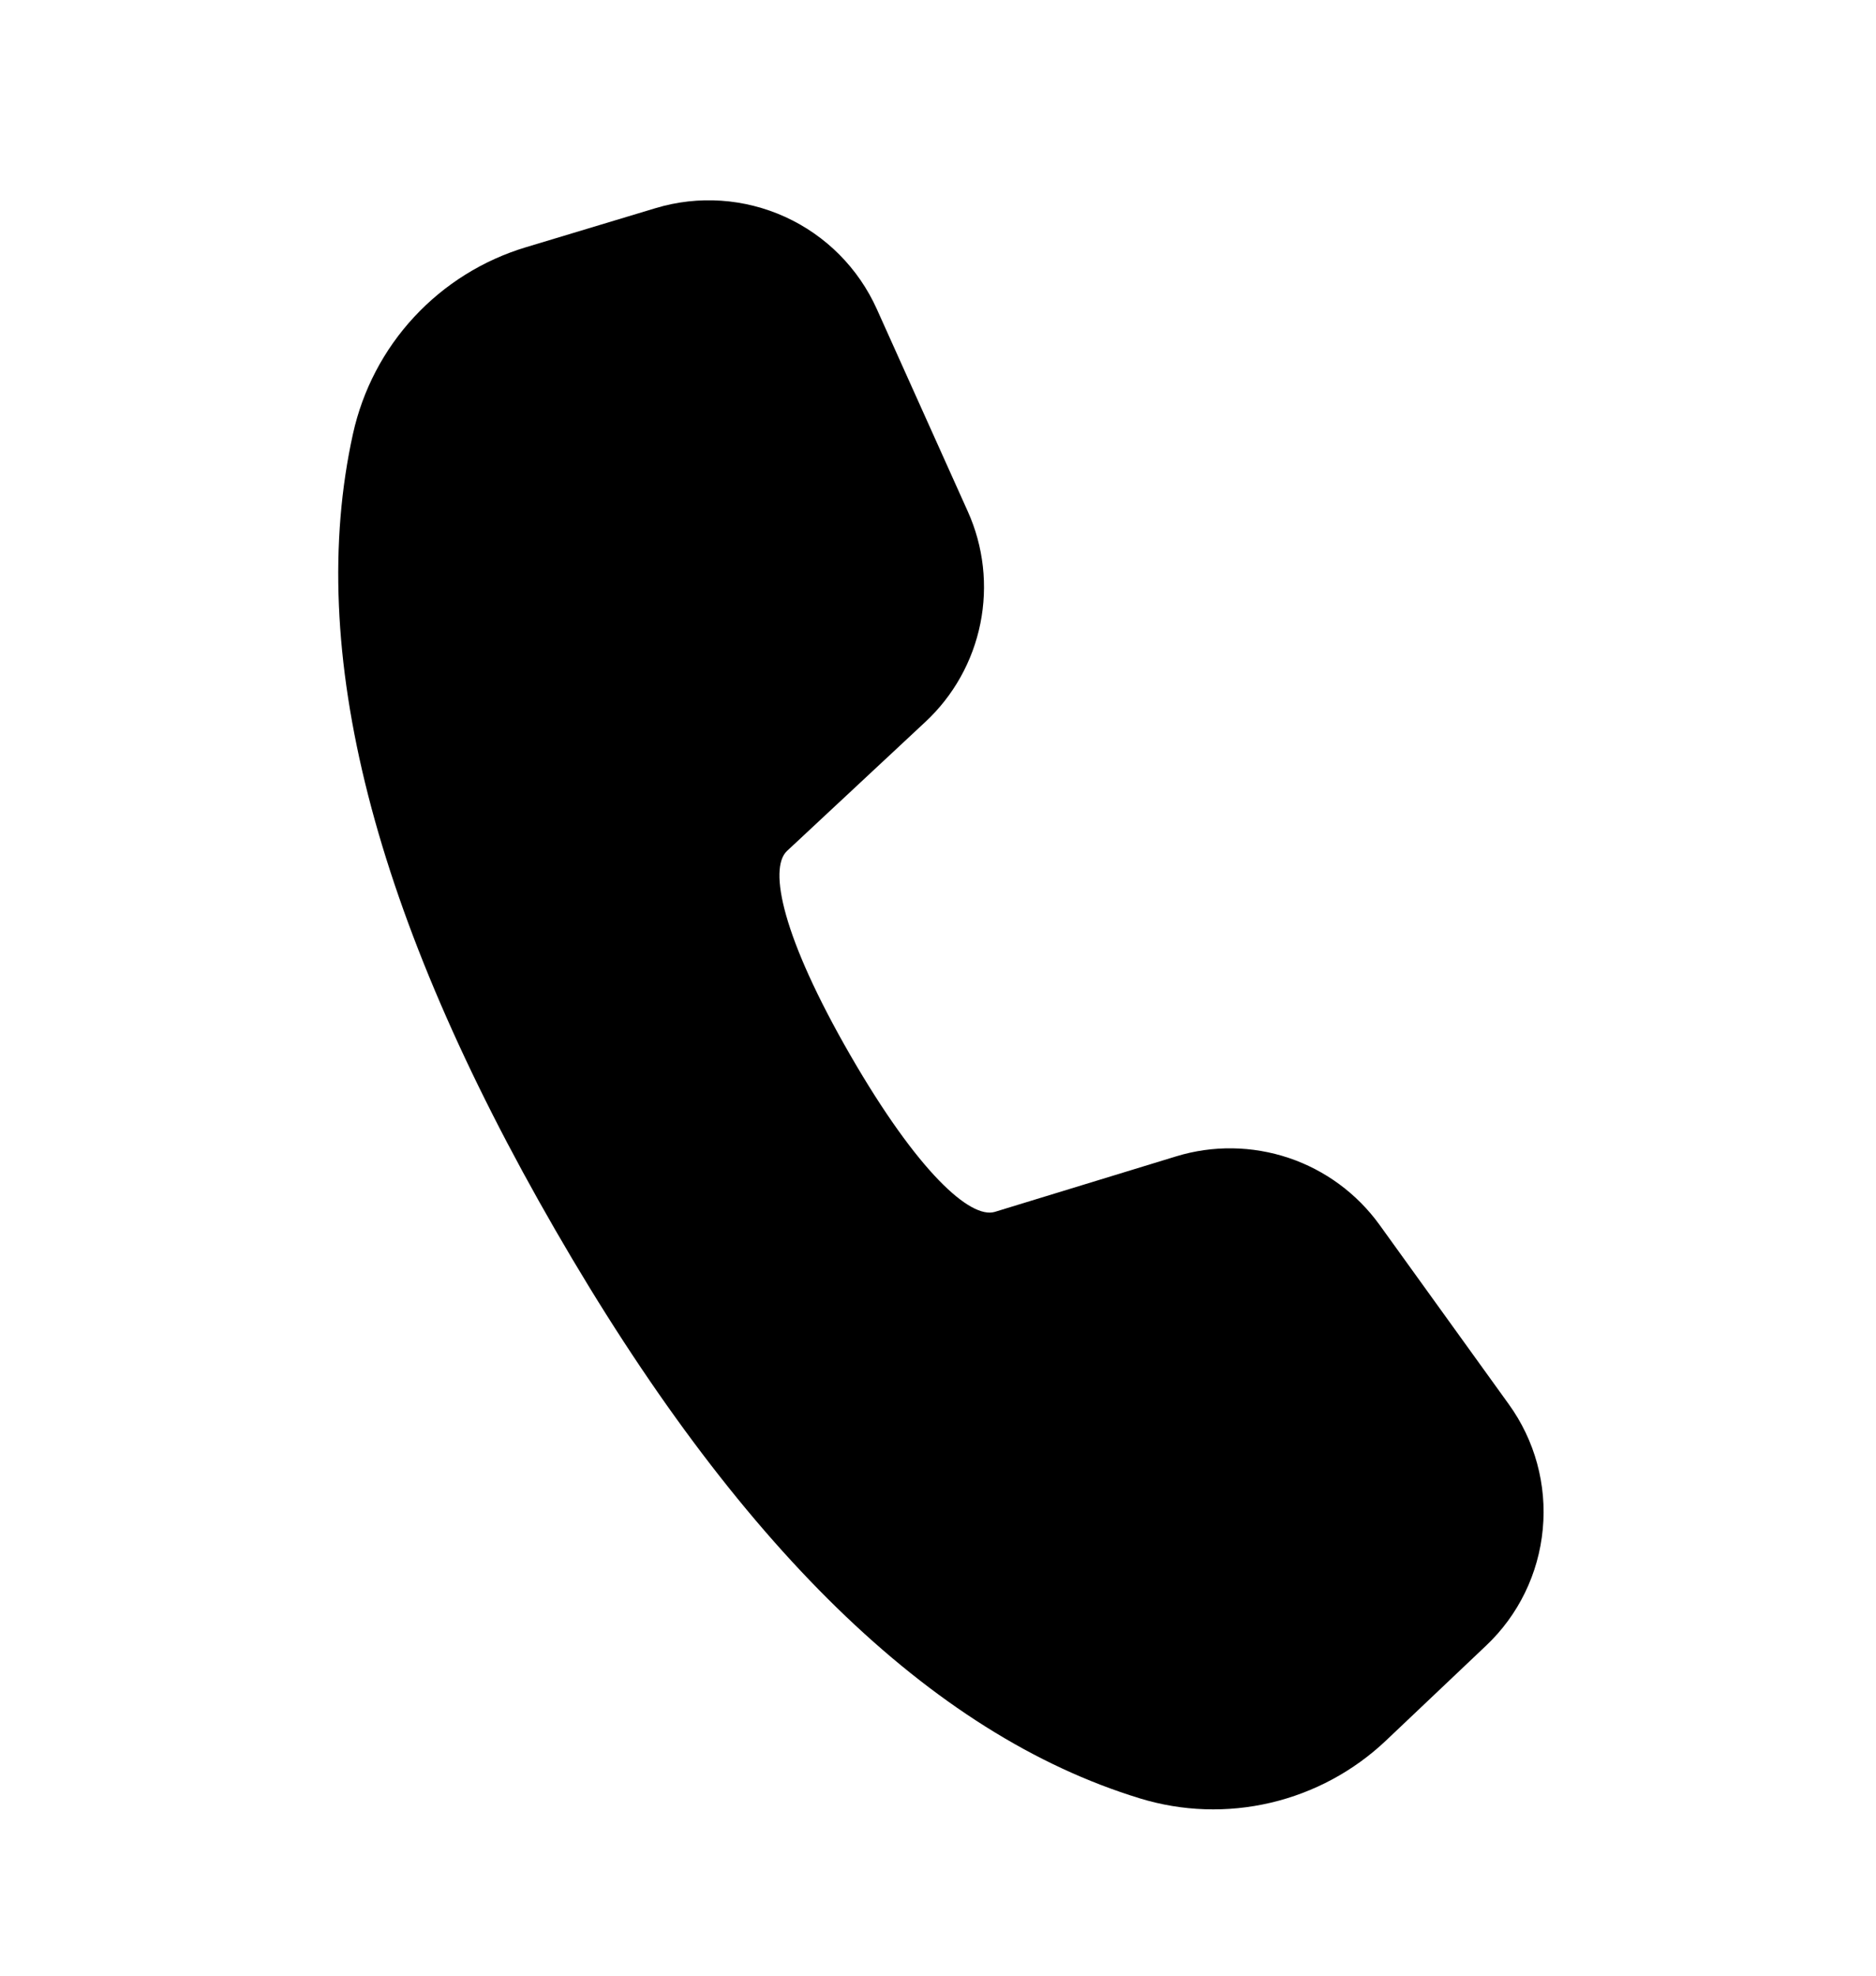 <svg width="19" height="20" viewBox="0 0 19 20" fill="none" xmlns="http://www.w3.org/2000/svg">
<path d="M5.326 2.503L6.64 2.107C7.074 1.976 7.54 2.008 7.953 2.196C8.365 2.384 8.694 2.715 8.88 3.128L9.802 5.178C9.962 5.533 10.006 5.93 9.929 6.312C9.852 6.694 9.657 7.043 9.372 7.308L7.97 8.615C7.782 8.794 7.924 9.489 8.611 10.68C9.298 11.87 9.829 12.341 10.075 12.268L11.912 11.706C12.284 11.592 12.683 11.598 13.053 11.722C13.422 11.846 13.743 12.083 13.971 12.398L15.28 14.214C15.545 14.58 15.668 15.03 15.625 15.48C15.583 15.93 15.379 16.35 15.05 16.66L14.038 17.619C13.711 17.929 13.308 18.146 12.87 18.249C12.432 18.352 11.974 18.337 11.544 18.205C9.422 17.556 7.458 15.628 5.624 12.451C3.785 9.268 3.091 6.584 3.575 4.391C3.673 3.949 3.886 3.541 4.194 3.209C4.502 2.877 4.893 2.633 5.326 2.503Z" fill="currentColor"/>
</svg>
